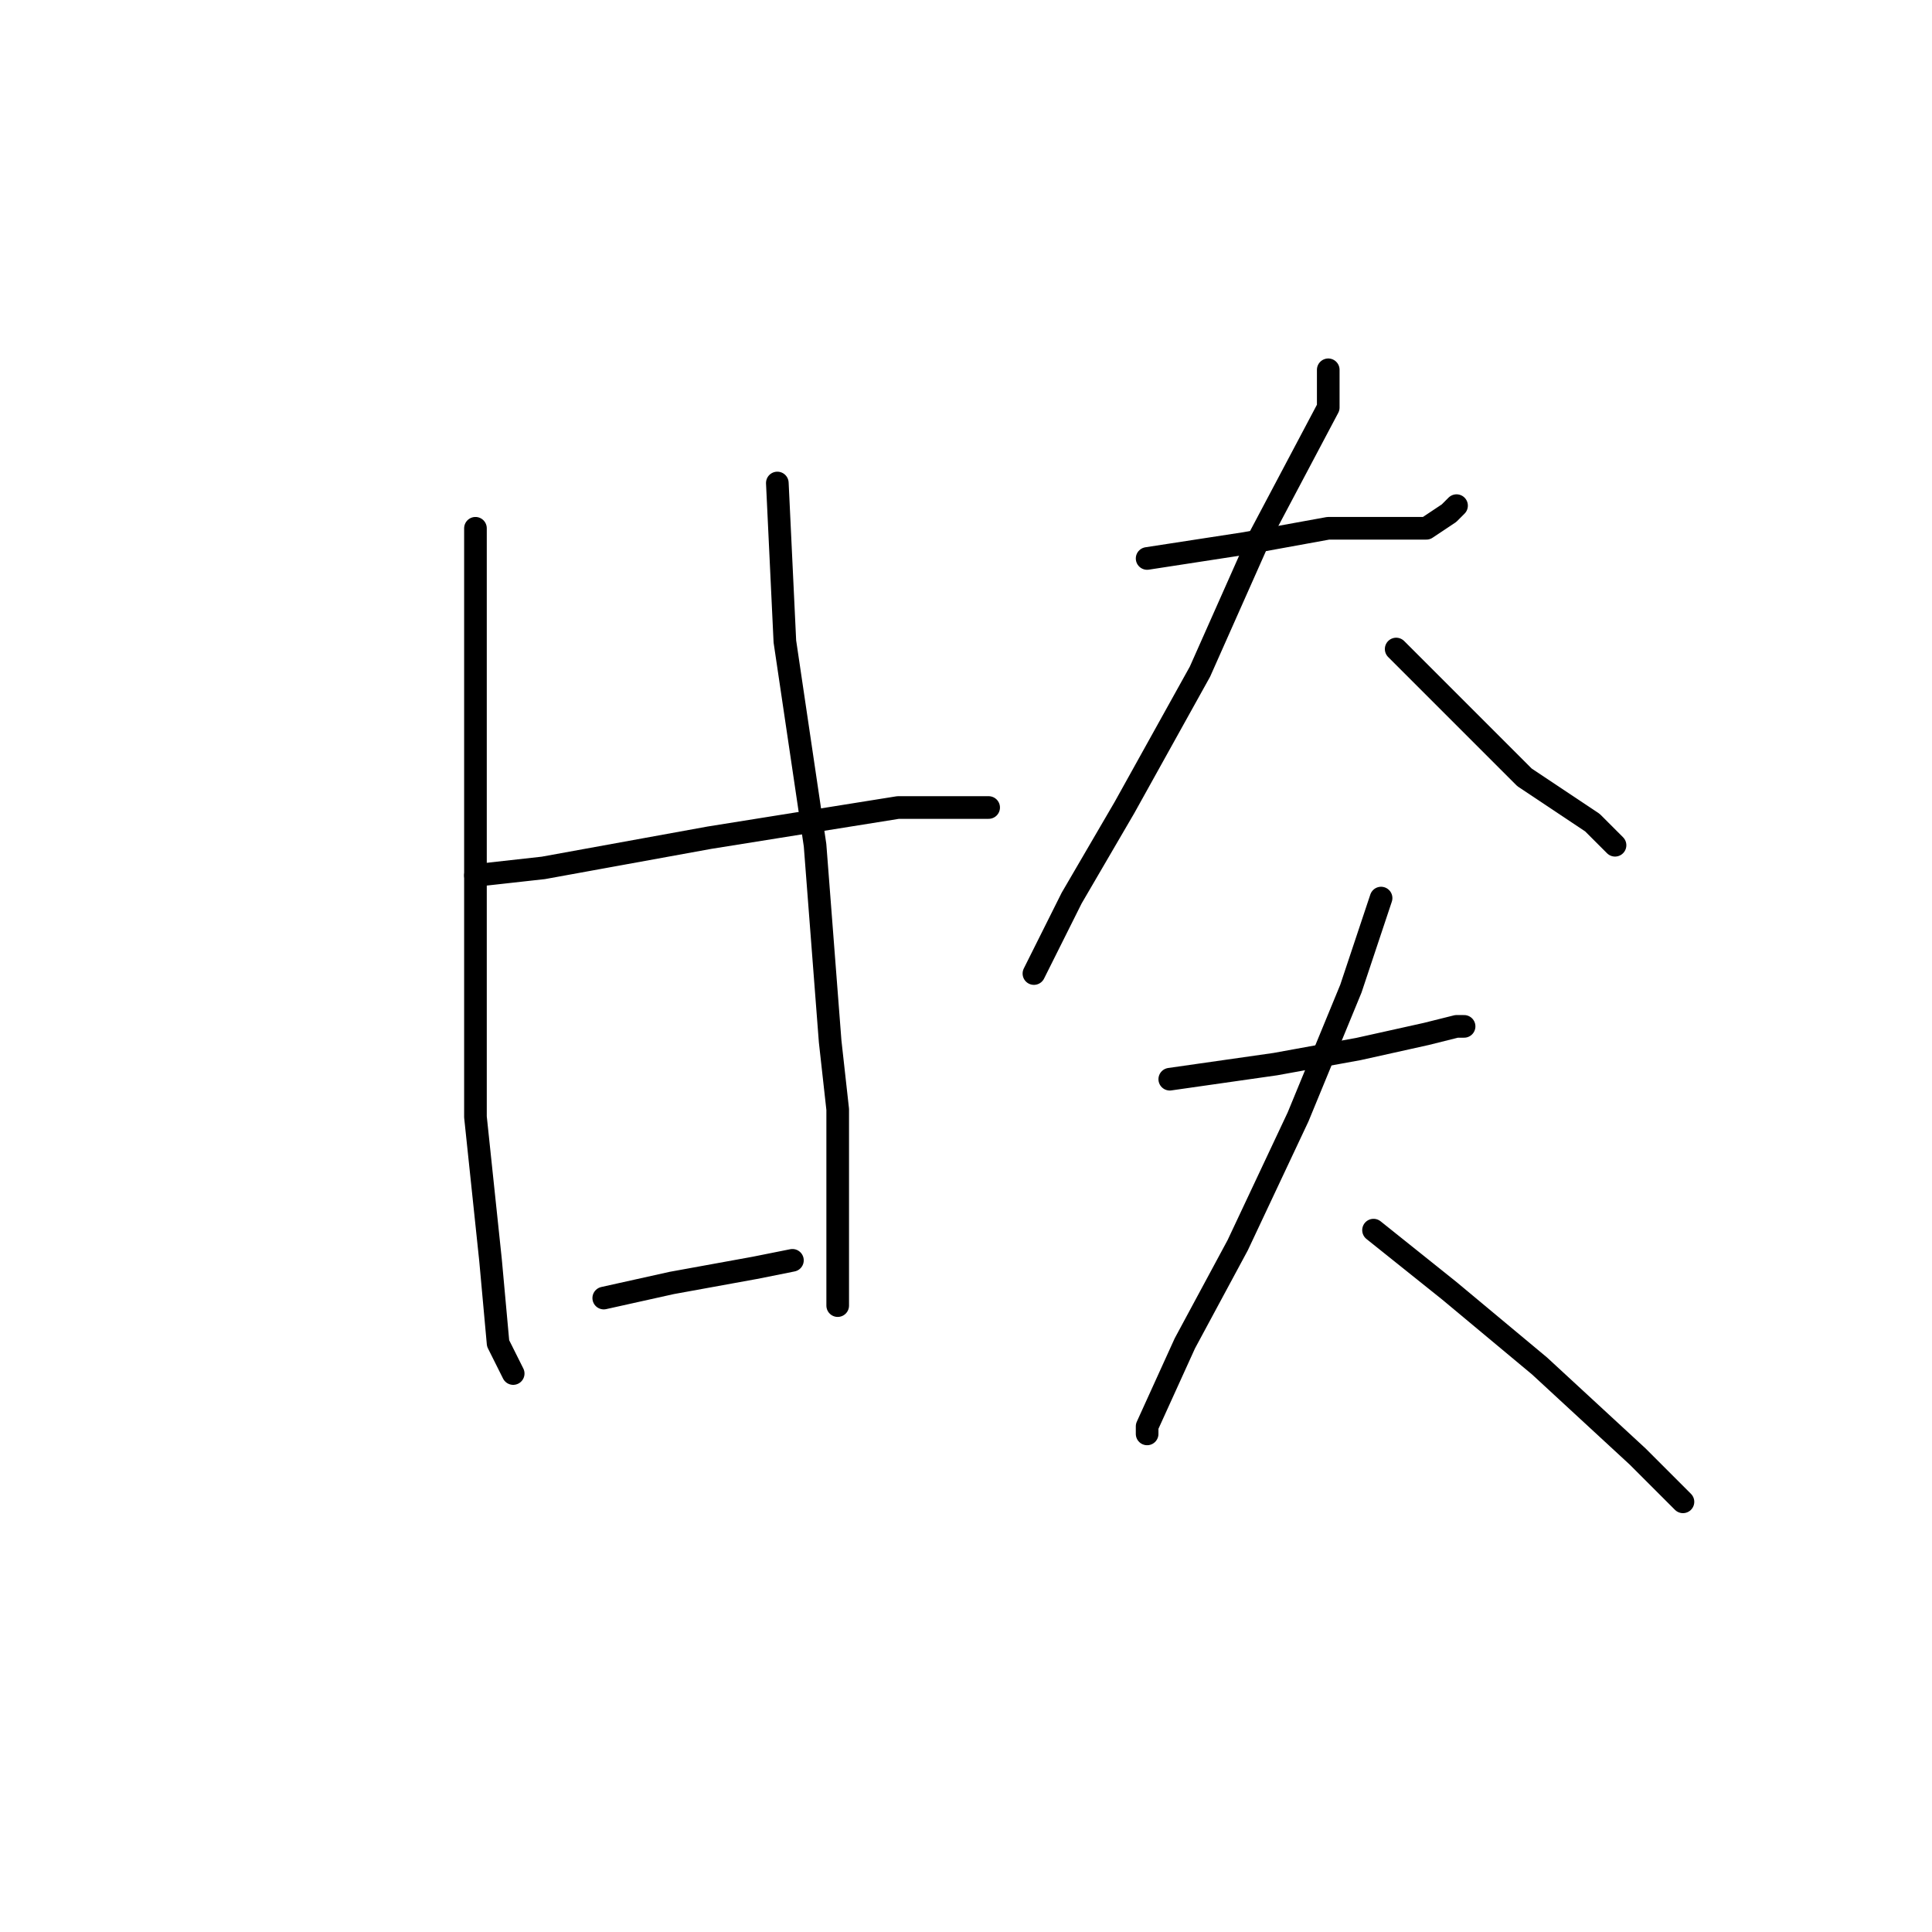 <?xml version="1.0" standalone="no"?>
    <svg width="256" height="256" xmlns="http://www.w3.org/2000/svg" version="1.1">
    <polyline stroke="black" stroke-width="3" stroke-linecap="round" fill="transparent" stroke-linejoin="round" points="63 70 63 89 63 100 63 125 63 148 65 167 66 178 68 182 68 182 " />
        <polyline stroke="black" stroke-width="3" stroke-linecap="round" fill="transparent" stroke-linejoin="round" points="103 64 104 85 108 112 110 138 111 147 111 163 111 172 111 173 111 173 " />
        <polyline stroke="black" stroke-width="3" stroke-linecap="round" fill="transparent" stroke-linejoin="round" points="63 116 72 115 94 111 119 107 126 107 131 107 131 107 " />
        <polyline stroke="black" stroke-width="3" stroke-linecap="round" fill="transparent" stroke-linejoin="round" points="80 172 89 170 100 168 105 167 105 167 " />
        <polyline stroke="black" stroke-width="3" stroke-linecap="round" fill="transparent" stroke-linejoin="round" points="152 74 165 72 176 70 186 70 189 70 192 68 193 67 193 67 " />
        <polyline stroke="black" stroke-width="3" stroke-linecap="round" fill="transparent" stroke-linejoin="round" points="176 49 176 54 167 71 159 89 149 107 142 119 138 127 137 129 137 129 " />
        <polyline stroke="black" stroke-width="3" stroke-linecap="round" fill="transparent" stroke-linejoin="round" points="185 86 193 94 202 103 211 109 214 112 214 112 " />
        <polyline stroke="black" stroke-width="3" stroke-linecap="round" fill="transparent" stroke-linejoin="round" points="155 143 169 141 180 139 189 137 193 136 194 136 194 136 " />
        <polyline stroke="black" stroke-width="3" stroke-linecap="round" fill="transparent" stroke-linejoin="round" points="183 119 179 131 172 148 164 165 157 178 152 189 152 190 152 190 " />
        <polyline stroke="black" stroke-width="3" stroke-linecap="round" fill="transparent" stroke-linejoin="round" points="182 163 192 171 204 181 217 193 223 199 223 199 " />
        </svg>